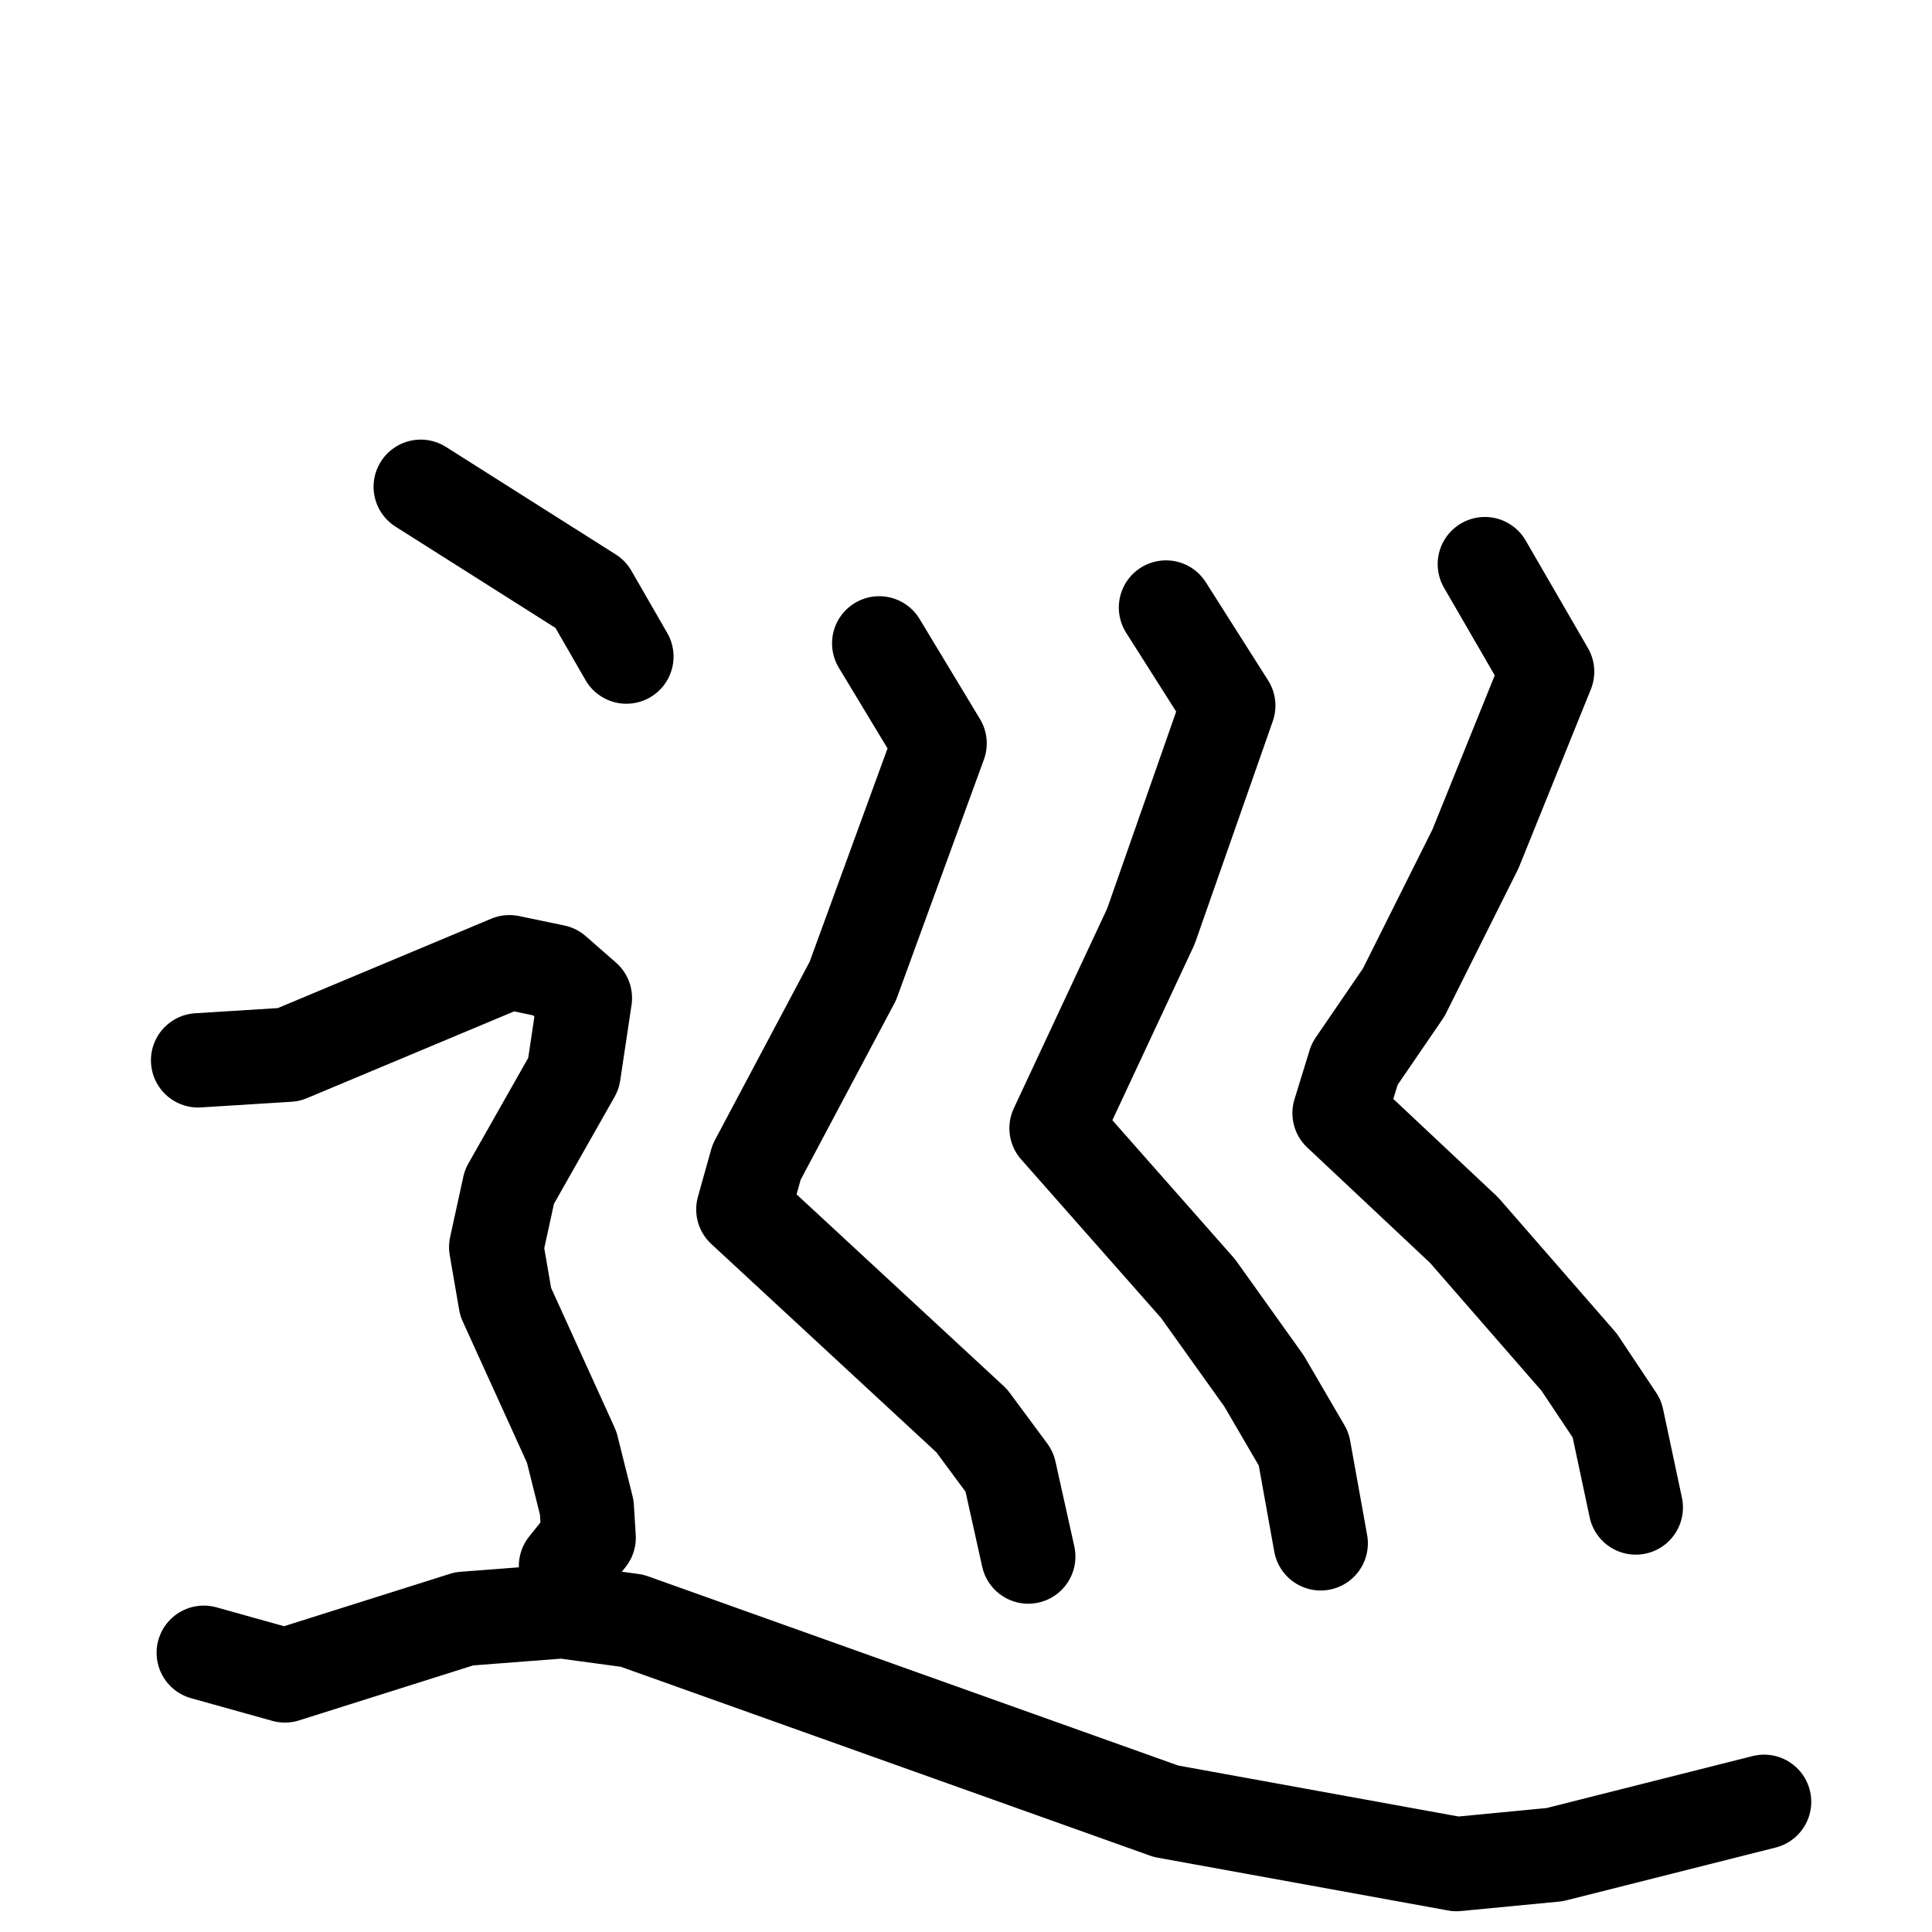 <svg xmlns="http://www.w3.org/2000/svg" viewBox="0 0 1024 1024">
  <g style="fill:none;stroke:#000000;stroke-width:50;stroke-linecap:round;stroke-linejoin:round;" transform="scale(1, 1) translate(0, 0)">
    <path d="M 466.0,341.0 L 498.0,394.0 L 452.0,520.0 L 401.0,616.0 L 394.0,641.0 L 515.0,753.0 L 535.0,780.0 L 545.0,825.0"/>
    <path d="M 618.0,322.0 L 651.0,374.0 L 610.0,491.0 L 560.0,598.0 L 635.0,683.0 L 670.0,732.0 L 691.0,768.0 L 700.0,818.0"/>
    <path d="M 787.0,299.0 L 820.0,356.0 L 782.0,450.0 L 744.0,526.0 L 718.0,564.0 L 710.0,590.0 L 776.0,652.0 L 837.0,722.0 L 857.0,752.0 L 867.0,799.0"/>
    <path d="M 223.0,258.0 L 313.0,315.0 L 332.0,348.0"/>
    <path d="M 105.0,562.0 L 153.0,559.0 L 270.0,510.0 L 294.0,515.0 L 310.0,529.0 L 304.0,569.0 L 270.0,629.0 L 263.0,661.0 L 268.0,690.0 L 303.0,767.0 L 311.0,799.0 L 312.0,815.0 L 300.0,830.0"/>
    <path d="M 108.0,876.0 L 151.0,888.0 L 246.0,858.0 L 298.0,854.0 L 335.0,859.0 L 618.0,960.0 L 772.0,988.0 L 824.0,983.0 L 935.0,955.0"/>
  </g>
</svg>
